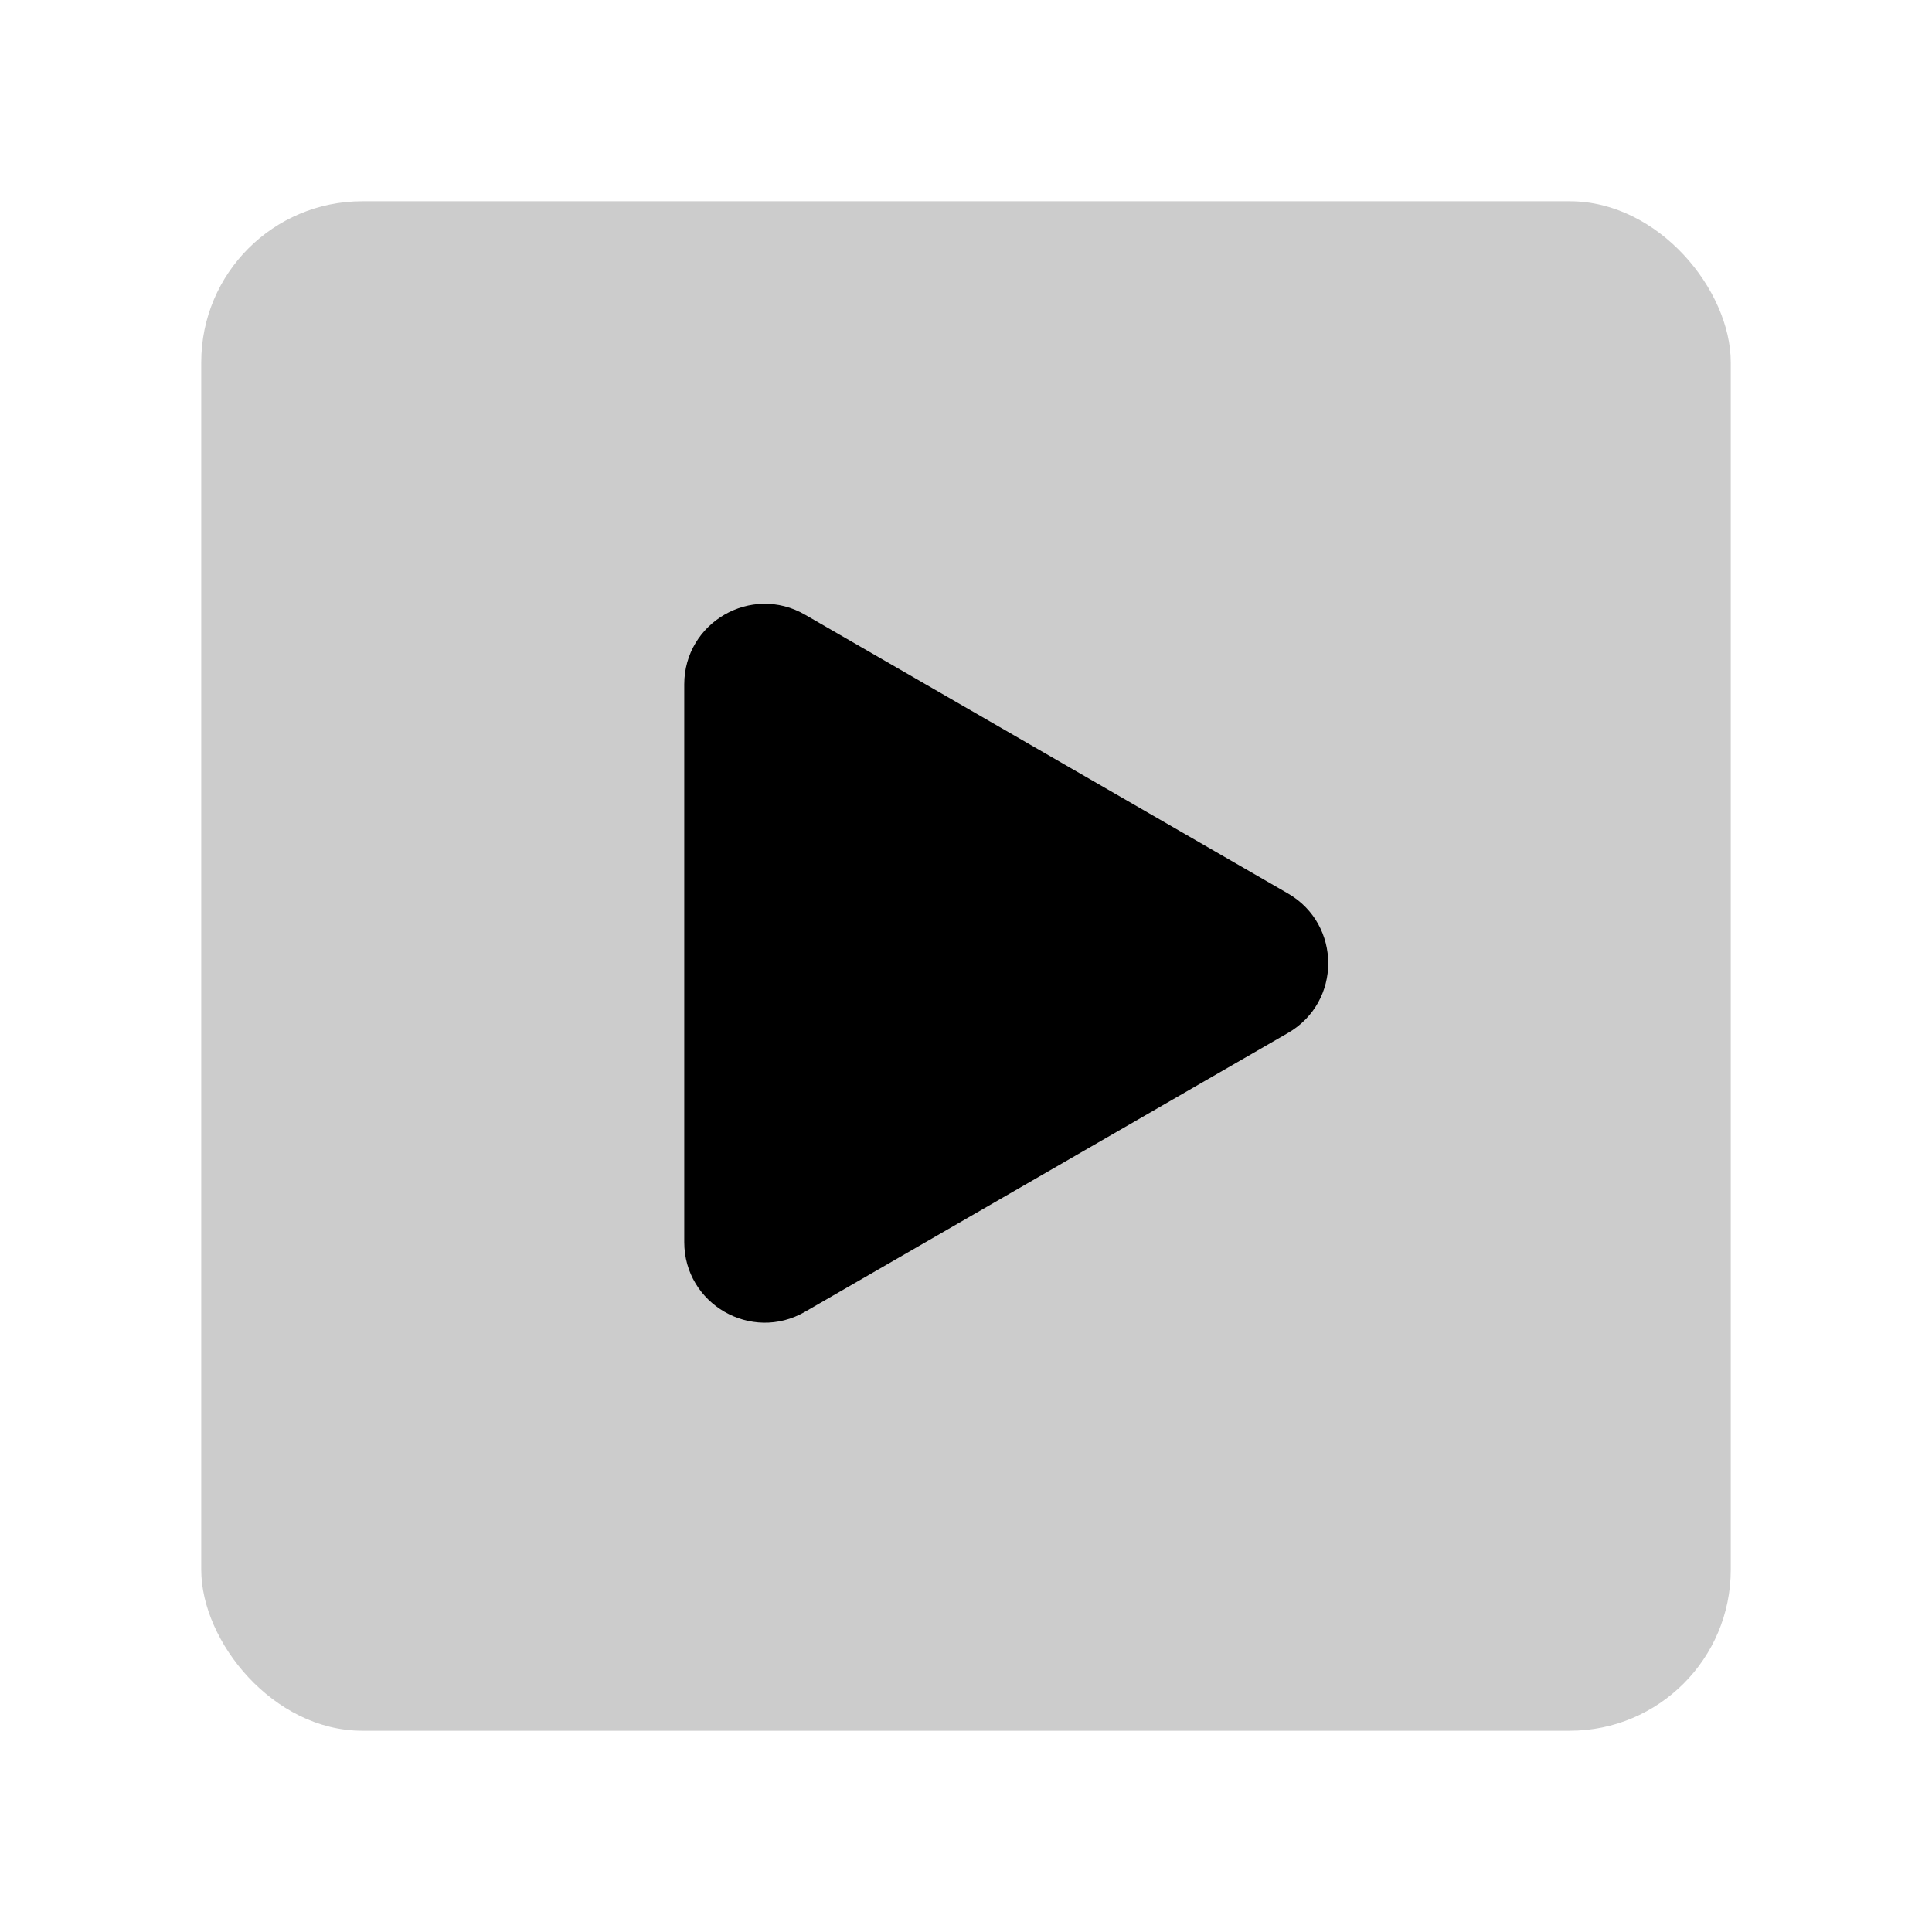 <svg xmlns="http://www.w3.org/2000/svg" width="48" height="48" fill="none" viewBox="0 0 48 48">
  <rect width="38" height="38" x="5" y="5" fill="#000" opacity=".2" rx="4"/>
  <path fill="#000" d="M17 17.003c0-1.54 1.667-2.502 3-1.732l12 6.928c1.333.77 1.333 2.694 0 3.464l-12 6.928c-1.333.77-3-.192-3-1.732V17.003z"/>
</svg>
